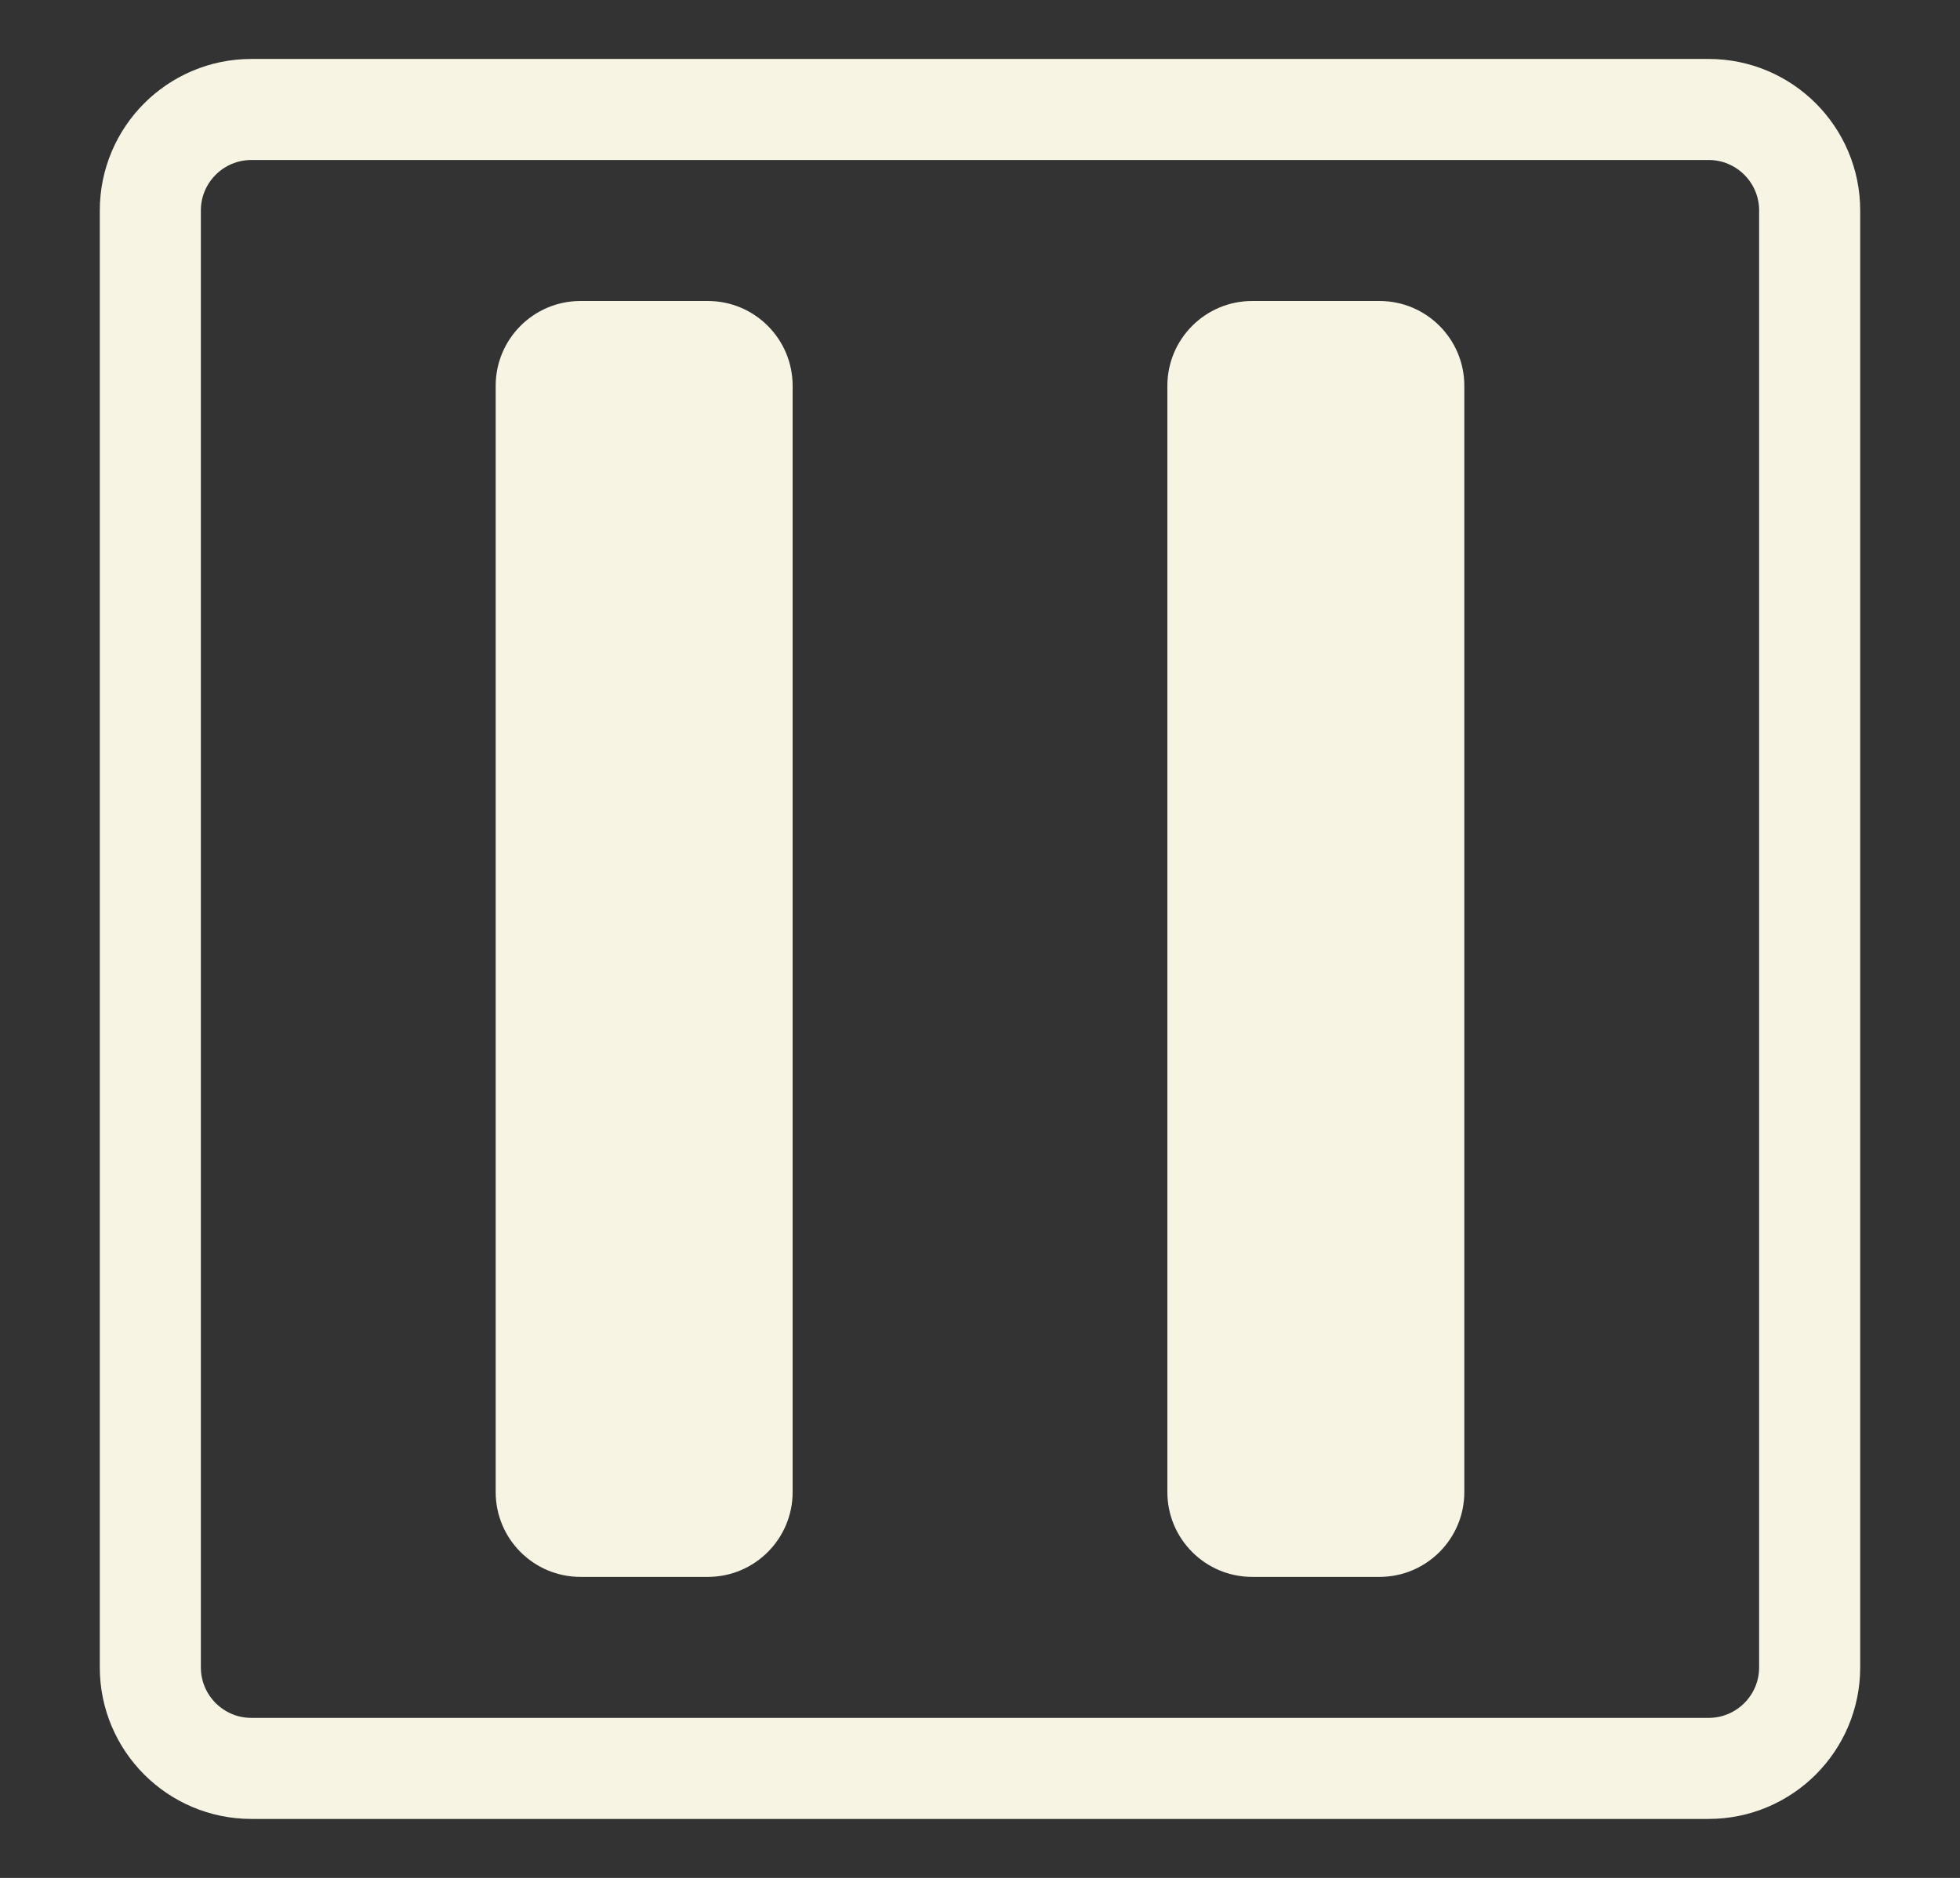 <?xml version="1.0" encoding="utf-8"?>
<!-- Generator: Adobe Illustrator 16.0.0, SVG Export Plug-In . SVG Version: 6.00 Build 0)  -->
<!DOCTYPE svg PUBLIC "-//W3C//DTD SVG 1.1//EN" "http://www.w3.org/Graphics/SVG/1.1/DTD/svg11.dtd">
<svg version="1.1" id="Layer_1" xmlns="http://www.w3.org/2000/svg" xmlns:xlink="http://www.w3.org/1999/xlink" x="0px" y="0px"
	 width="232.695px" height="223px" viewBox="0 0 232.695 223" enable-background="new 0 0 232.695 223" xml:space="preserve">
<rect x="0" y="0" width="232.695" height="223" fill="#333333" stroke="none"/>
<g id="Layer_1_1_">
</g>
<path fill="#F7F4E4" d="M173.847,177.184c0,5.564-4.51,10.074-10.073,10.074h-15.109c-5.562,0-10.073-4.51-10.073-10.074V45.816
	c0-5.563,4.511-10.073,10.073-10.073h15.109c5.563,0,10.073,4.51,10.073,10.073V177.184z"/>
<path fill="#F7F4E4" d="M94.103,177.184c0,5.564-4.51,10.074-10.073,10.074H68.921c-5.563,0-10.073-4.51-10.073-10.074V45.816
	c0-5.563,4.51-10.073,10.073-10.073H84.03c5.562,0,10.073,4.51,10.073,10.073V177.184z"/>
<path fill="none" stroke="#F7F4E4" stroke-width="12" stroke-miterlimit="10" d="M214.847,198c0,6.627-5.373,12-12,12h-173
	c-6.627,0-12-5.373-12-12V25c0-6.627,5.373-12,12-12h173c6.627,0,12,5.373,12,12V198z"/>
</svg>

